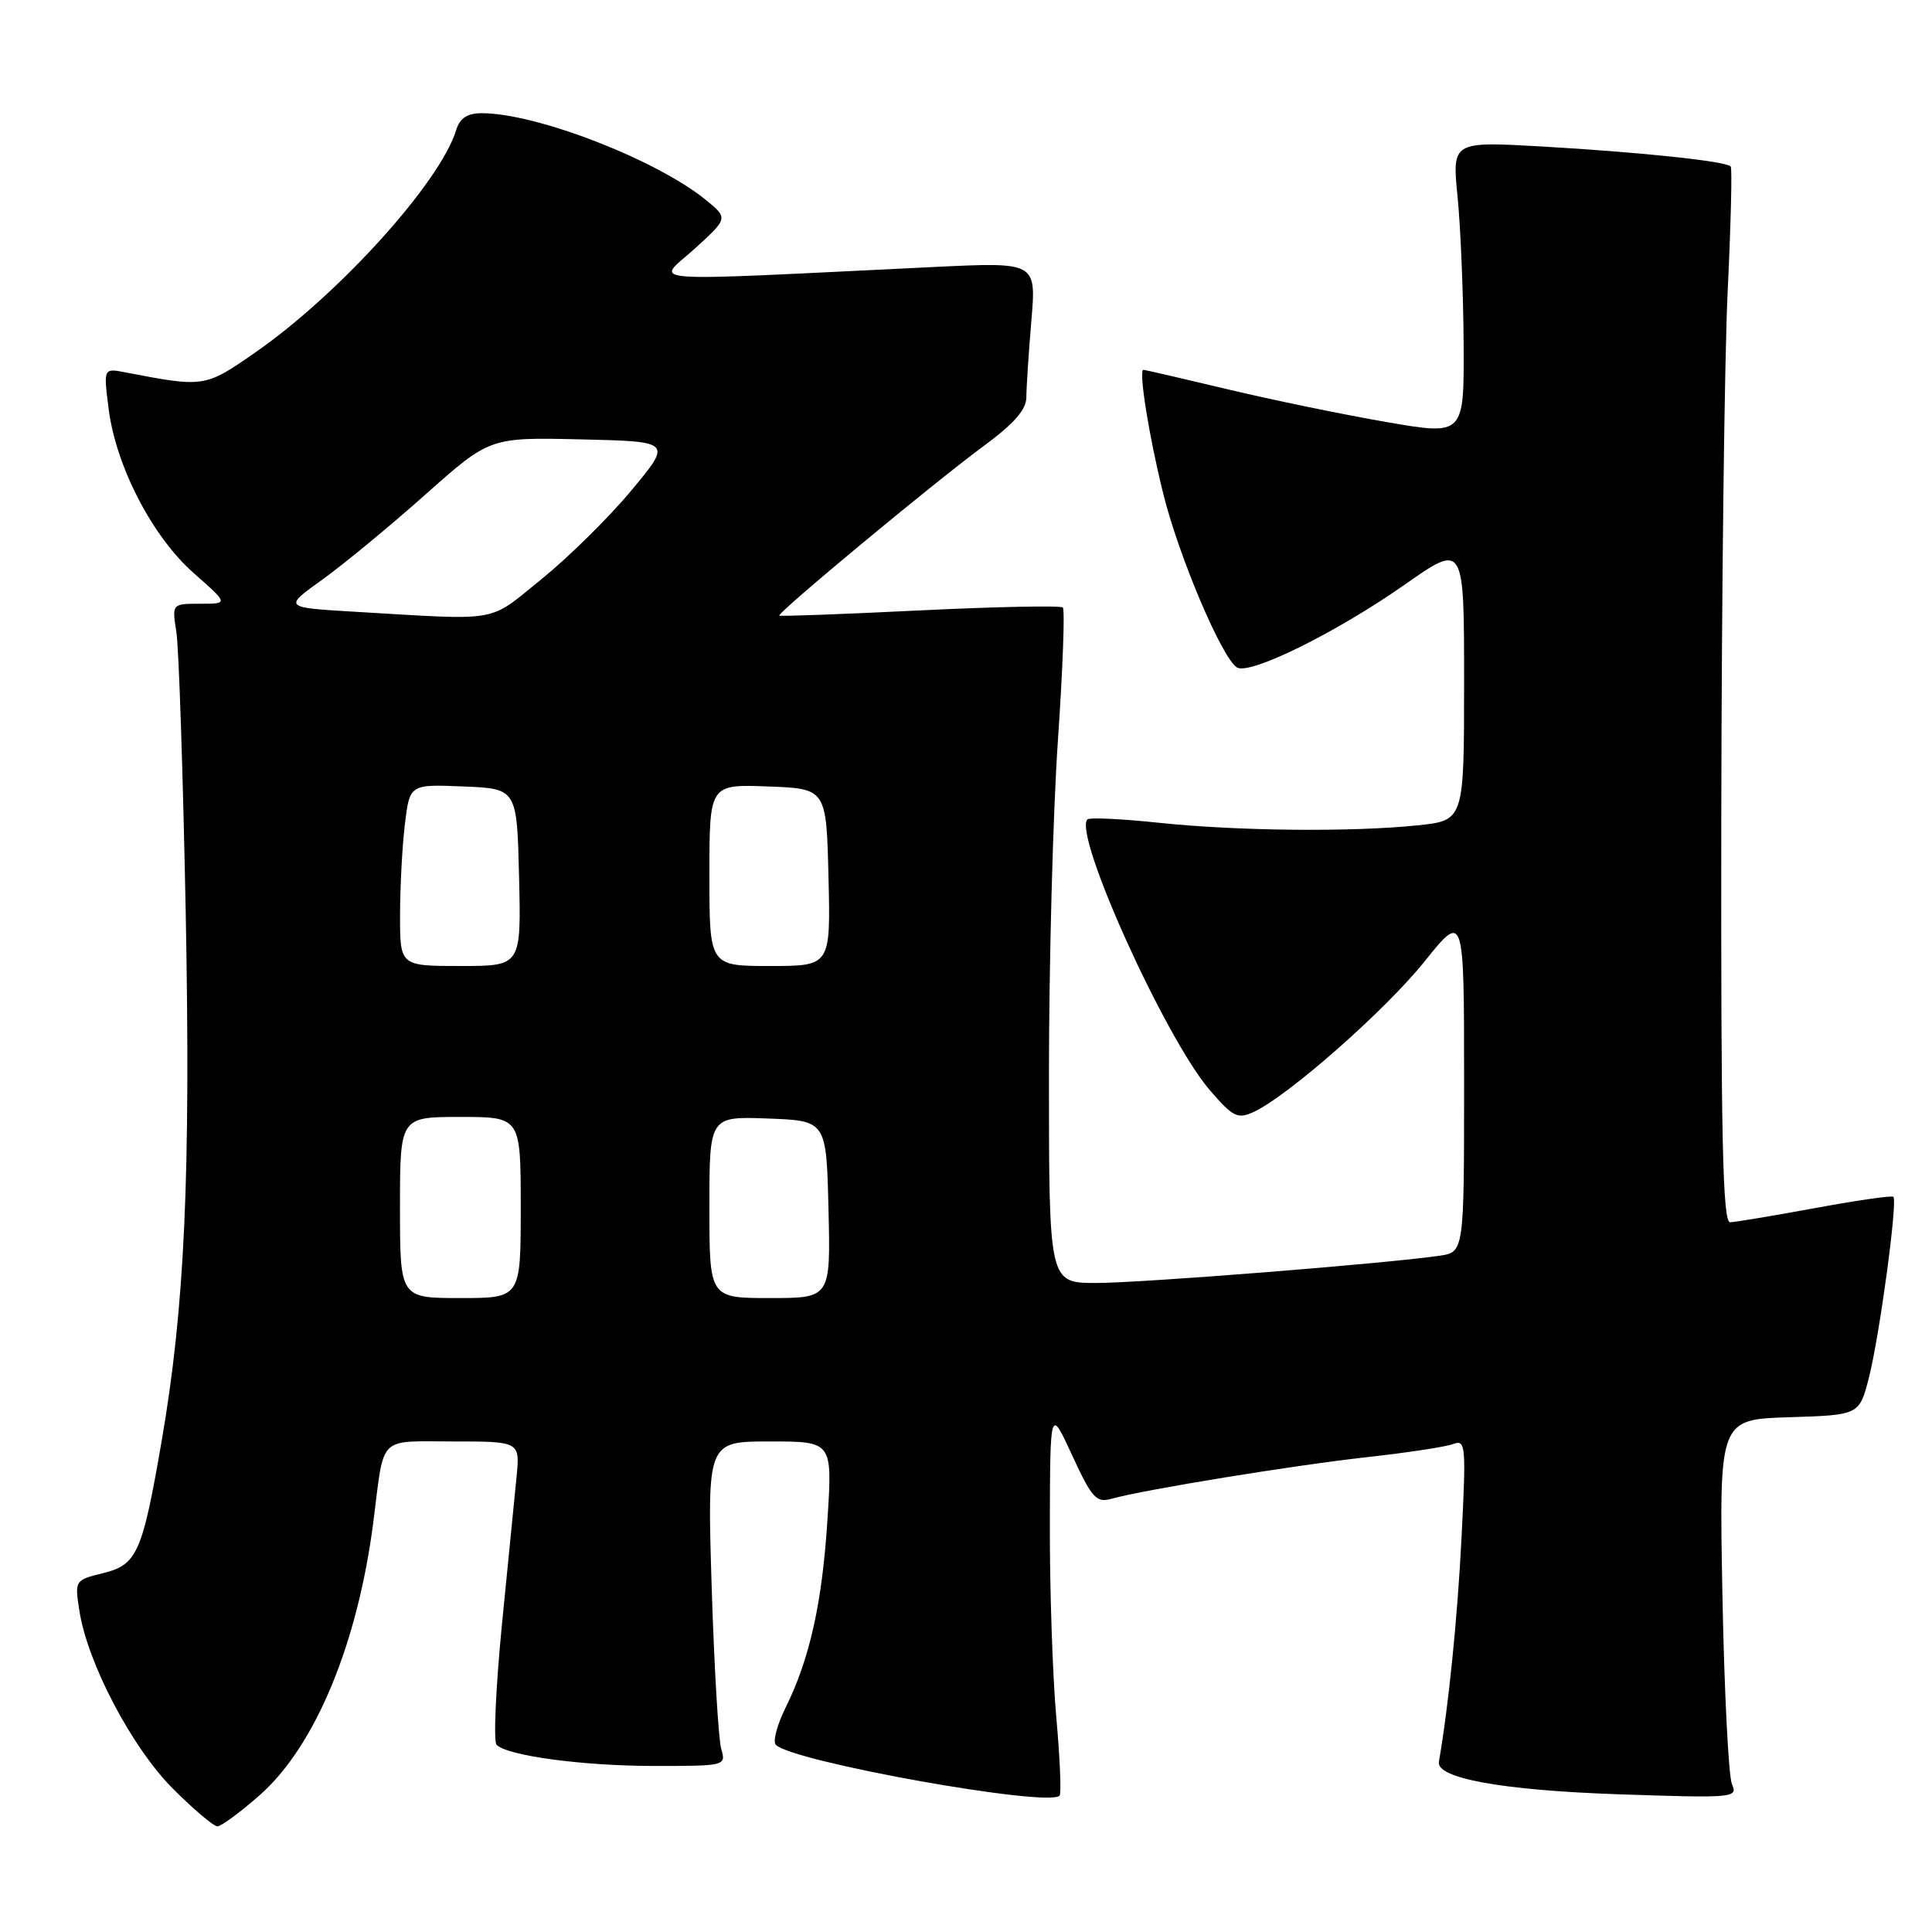 <?xml version="1.0" encoding="UTF-8" standalone="no"?>
<!DOCTYPE svg PUBLIC "-//W3C//DTD SVG 1.1//EN" "http://www.w3.org/Graphics/SVG/1.1/DTD/svg11.dtd" >
<svg xmlns="http://www.w3.org/2000/svg" xmlns:xlink="http://www.w3.org/1999/xlink" version="1.1" viewBox="0 0 256 256">
 <g >
 <path fill="currentColor"
d=" M 34.41 237.87 C 41.77 231.39 47.43 217.76 49.49 201.50 C 50.95 190.04 49.99 191.00 60.03 191.00 C 68.91 191.00 68.91 191.00 68.44 195.75 C 68.18 198.36 67.30 207.23 66.49 215.46 C 65.69 223.69 65.37 230.77 65.80 231.20 C 67.26 232.66 77.29 234.00 86.75 234.00 C 96.12 234.00 96.22 233.97 95.57 231.75 C 95.20 230.51 94.63 220.84 94.30 210.25 C 93.71 191.00 93.71 191.00 102.01 191.00 C 110.30 191.00 110.30 191.00 109.65 201.25 C 108.95 212.39 107.30 219.80 104.09 226.28 C 102.96 228.56 102.38 230.78 102.80 231.20 C 105.05 233.45 138.83 239.50 140.40 237.94 C 140.65 237.69 140.45 232.98 139.96 227.49 C 139.47 222.00 139.09 210.53 139.11 202.00 C 139.15 186.50 139.15 186.50 142.08 192.87 C 144.67 198.48 145.27 199.16 147.26 198.60 C 151.52 197.40 171.53 194.14 181.15 193.08 C 186.46 192.49 191.59 191.71 192.56 191.34 C 194.21 190.71 194.28 191.51 193.66 203.76 C 193.13 214.33 191.94 226.11 190.66 233.45 C 190.29 235.63 199.05 237.22 214.41 237.75 C 229.77 238.27 230.30 238.23 229.49 236.40 C 229.04 235.35 228.47 224.06 228.23 211.29 C 227.79 188.08 227.79 188.08 237.08 187.79 C 246.37 187.50 246.37 187.50 247.65 182.51 C 249.06 176.95 251.47 159.12 250.88 158.58 C 250.67 158.39 246.00 159.06 240.50 160.08 C 235.00 161.09 229.94 161.93 229.25 161.96 C 228.26 161.99 228.02 150.65 228.08 108.25 C 228.12 78.69 228.50 47.30 228.93 38.50 C 229.35 29.70 229.53 22.30 229.33 22.06 C 228.74 21.37 217.48 20.17 204.45 19.42 C 192.40 18.73 192.40 18.73 193.14 26.11 C 193.54 30.18 193.90 38.94 193.94 45.60 C 194.00 57.70 194.00 57.70 183.75 55.93 C 178.11 54.96 168.62 53.00 162.66 51.58 C 156.70 50.16 151.68 49.00 151.51 49.00 C 150.84 49.00 152.25 57.85 154.14 65.43 C 156.20 73.75 161.92 87.21 163.90 88.44 C 165.59 89.49 177.05 83.83 186.13 77.47 C 194.00 71.95 194.00 71.95 194.00 90.34 C 194.00 108.72 194.00 108.72 187.85 109.36 C 179.12 110.27 164.00 110.12 153.54 109.02 C 148.62 108.50 144.36 108.30 144.09 108.57 C 142.16 110.51 154.42 137.63 160.32 144.47 C 163.39 148.02 163.99 148.32 166.12 147.34 C 170.70 145.21 183.54 133.90 188.75 127.41 C 194.00 120.87 194.00 120.87 194.00 143.39 C 194.00 165.91 194.00 165.91 190.75 166.39 C 183.77 167.42 151.17 170.01 145.25 170.00 C 139.00 170.00 139.00 170.00 138.99 142.75 C 138.99 127.76 139.52 107.74 140.17 98.26 C 140.82 88.78 141.12 80.78 140.83 80.50 C 140.55 80.22 132.03 80.39 121.91 80.88 C 111.78 81.38 103.39 81.69 103.26 81.57 C 102.91 81.26 123.68 64.01 130.25 59.17 C 134.38 56.13 136.00 54.28 136.00 52.62 C 136.00 51.34 136.30 46.80 136.66 42.51 C 137.32 34.73 137.32 34.73 123.91 35.37 C 83.57 37.32 86.96 37.57 92.00 33.00 C 96.50 28.91 96.50 28.91 93.50 26.47 C 86.96 21.15 71.07 15.00 63.86 15.00 C 61.91 15.00 60.94 15.64 60.44 17.25 C 58.33 24.15 44.97 38.94 33.90 46.65 C 27.14 51.35 27.10 51.36 16.61 49.34 C 13.71 48.78 13.71 48.78 14.39 54.14 C 15.35 61.77 20.18 71.11 25.68 75.95 C 30.28 80.00 30.28 80.00 26.53 80.00 C 22.78 80.00 22.78 80.00 23.37 83.75 C 23.70 85.81 24.25 102.57 24.61 121.00 C 25.27 155.87 24.48 173.24 21.41 191.00 C 18.87 205.75 18.16 207.34 13.69 208.44 C 9.91 209.37 9.89 209.41 10.52 213.44 C 11.59 220.37 17.49 231.58 22.90 237.00 C 25.65 239.75 28.31 242.00 28.81 242.00 C 29.31 242.00 31.83 240.14 34.41 237.87 Z  M 53.00 160.00 C 53.00 148.00 53.00 148.00 61.00 148.00 C 69.00 148.00 69.00 148.00 69.00 160.00 C 69.00 172.00 69.00 172.00 61.00 172.00 C 53.00 172.00 53.00 172.00 53.00 160.00 Z  M 94.00 159.96 C 94.00 147.92 94.00 147.92 101.75 148.21 C 109.50 148.50 109.50 148.50 109.78 160.25 C 110.06 172.00 110.06 172.00 102.03 172.00 C 94.00 172.00 94.00 172.00 94.00 159.96 Z  M 53.01 121.25 C 53.01 117.54 53.30 112.12 53.65 109.21 C 54.29 103.92 54.29 103.92 61.39 104.21 C 68.50 104.50 68.50 104.50 68.78 116.25 C 69.06 128.00 69.06 128.00 61.03 128.00 C 53.00 128.00 53.00 128.00 53.01 121.25 Z  M 94.00 115.96 C 94.00 103.92 94.00 103.92 101.75 104.21 C 109.50 104.50 109.50 104.50 109.78 116.25 C 110.06 128.00 110.06 128.00 102.03 128.00 C 94.00 128.00 94.00 128.00 94.00 115.96 Z  M 47.02 81.06 C 37.55 80.50 37.55 80.50 42.70 76.81 C 45.53 74.78 51.68 69.70 56.37 65.53 C 64.90 57.94 64.90 57.94 76.98 58.22 C 89.06 58.50 89.06 58.50 83.65 65.00 C 80.67 68.58 75.31 73.86 71.74 76.75 C 64.54 82.57 66.59 82.21 47.02 81.06 Z "/>
</g>
</svg>